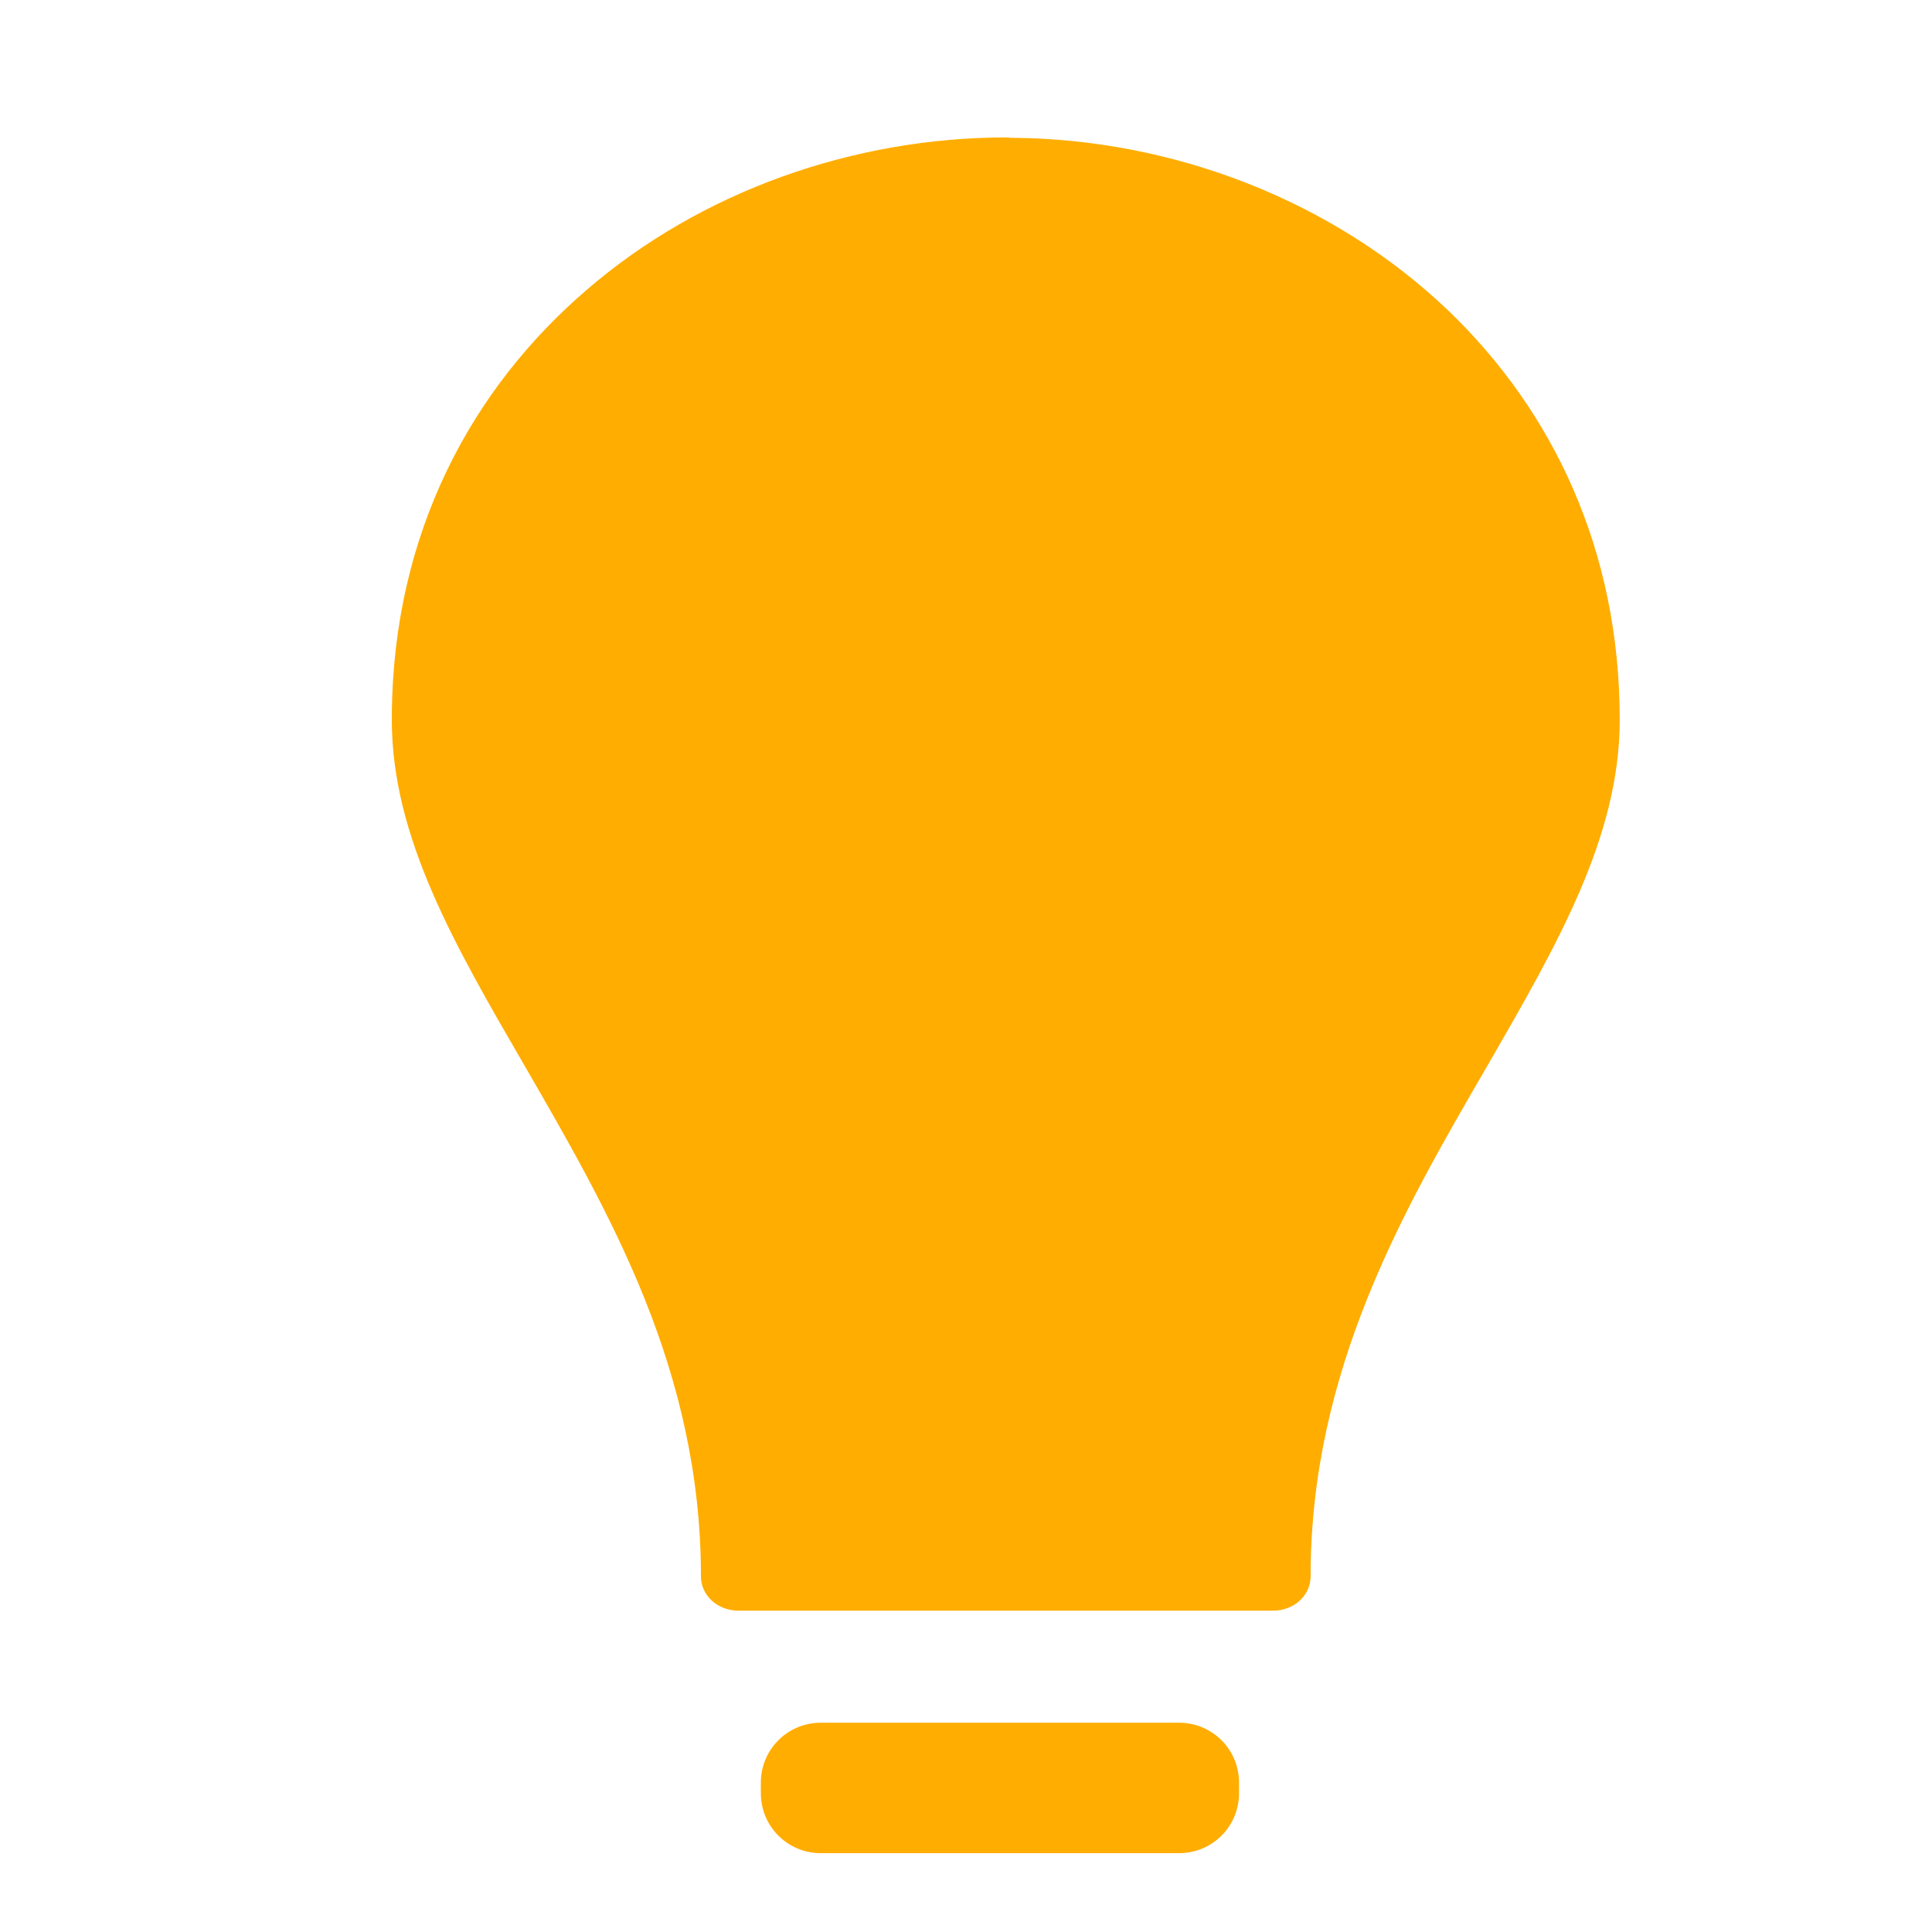 <?xml version="1.0" encoding="UTF-8" standalone="no"?>
<svg  width="16" height="16" id="icons" xmlns="http://www.w3.org/2000/svg" viewBox="0 0 16 16">
  <defs>
    <style>
      .fil1{fill:#ffad00; stroke:#ffad00;}
    </style>
  </defs>
  <title
     id="title7">Icon Light Bulb</title>
  <g
     transform="matrix(0.009,0,0,0.009,0.136,-65.068)"
     id="light-bulb">
    <path
       class="fil1"
       d="m 1156.286,8711.386 -491.809,0 c -19.072,0 -34.086,-13.808 -34.086,-30.974 0,-94.789 -21.101,-178.756 -51.535,-254.886 -31.245,-77.996 -72.229,-148.528 -110.373,-214.582 -64.52,-111.21 -122.546,-210.85 -122.546,-318.701 l 0,-5.971 c 1.623,-166.068 73.041,-298.176 178.95,-389.233 105.504,-91.057 245.905,-140.318 386.306,-140.318 1.217,0 2.435,0 3.246,0.373 l 2.029,0 c 147.705,1.119 295.004,57.471 401.32,159.35 94.953,91.431 157.038,218.687 157.038,375.799 0,107.851 -58.027,207.492 -122.141,318.701 -76.287,131.362 -162.313,279.143 -162.313,469.468 0,17.166 -15.014,30.974 -34.086,30.974 z"/>
    <rect
       class="fil1"
       x="740"
       y="-8880"
       width="330"
       height="10"
       style="fill-opacity:1;stroke-width:110;stroke-linejoin:round;stroke-miterlimit:4;stroke-dasharray:none;stroke-opacity:1"
       transform="scale(1,-1)" />
    <rect
       class="fil1"
       x="780"
       y="-9080"
       width="250"
       height="10"
       style="stroke-width:110;stroke-linejoin:round;stroke-miterlimit:4;stroke-dasharray:none;stroke-opacity:1"
       transform="scale(1,-1)" />
  </g>
</svg>
